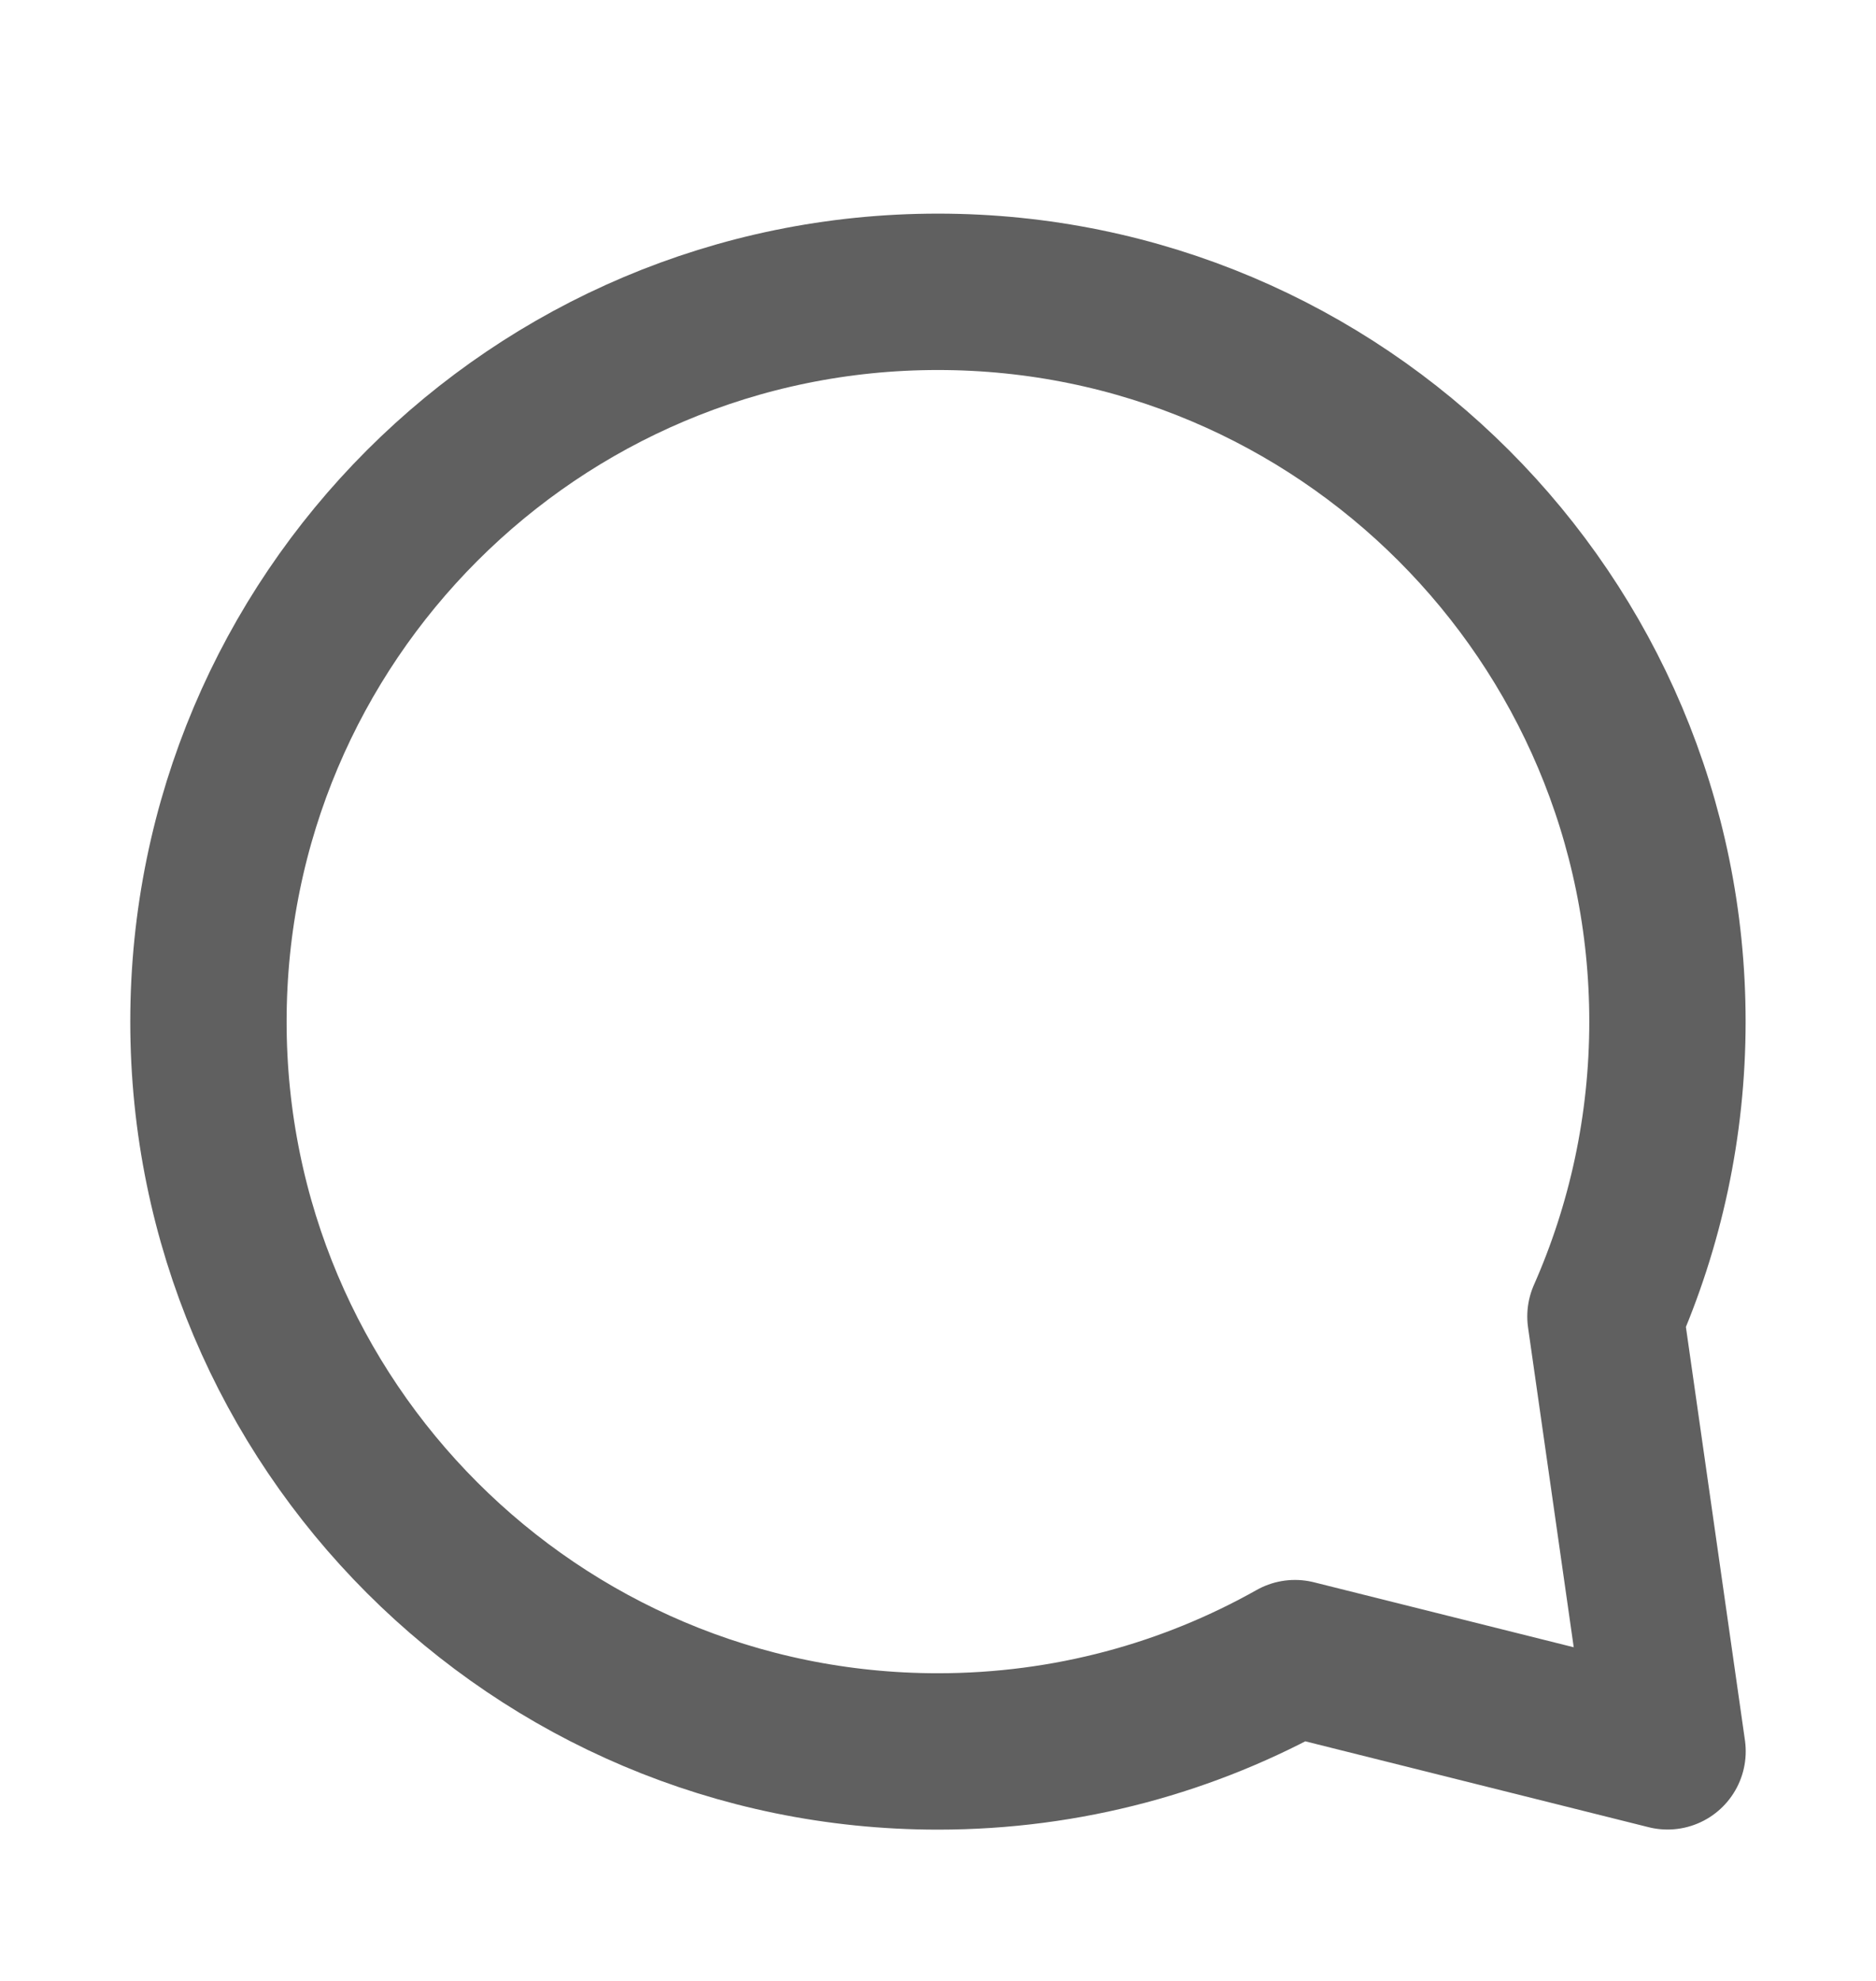 <svg width="18" height="19" viewBox="0 0 18 19" fill="none" xmlns="http://www.w3.org/2000/svg">
<g id="message-circle">
<path id="Vector" d="M15.404 12.627C15.786 11.762 15.999 10.805 15.999 9.799C15.999 5.933 12.865 2.799 8.999 2.799C5.134 2.799 2 5.933 2 9.799C2 13.665 5.134 16.799 8.999 16.799C10.244 16.799 11.413 16.474 12.425 15.904L16 16.798L15.404 12.627Z" stroke="#606060" stroke-width="1.5" stroke-linecap="round" stroke-linejoin="round"/>
</g>
</svg>
